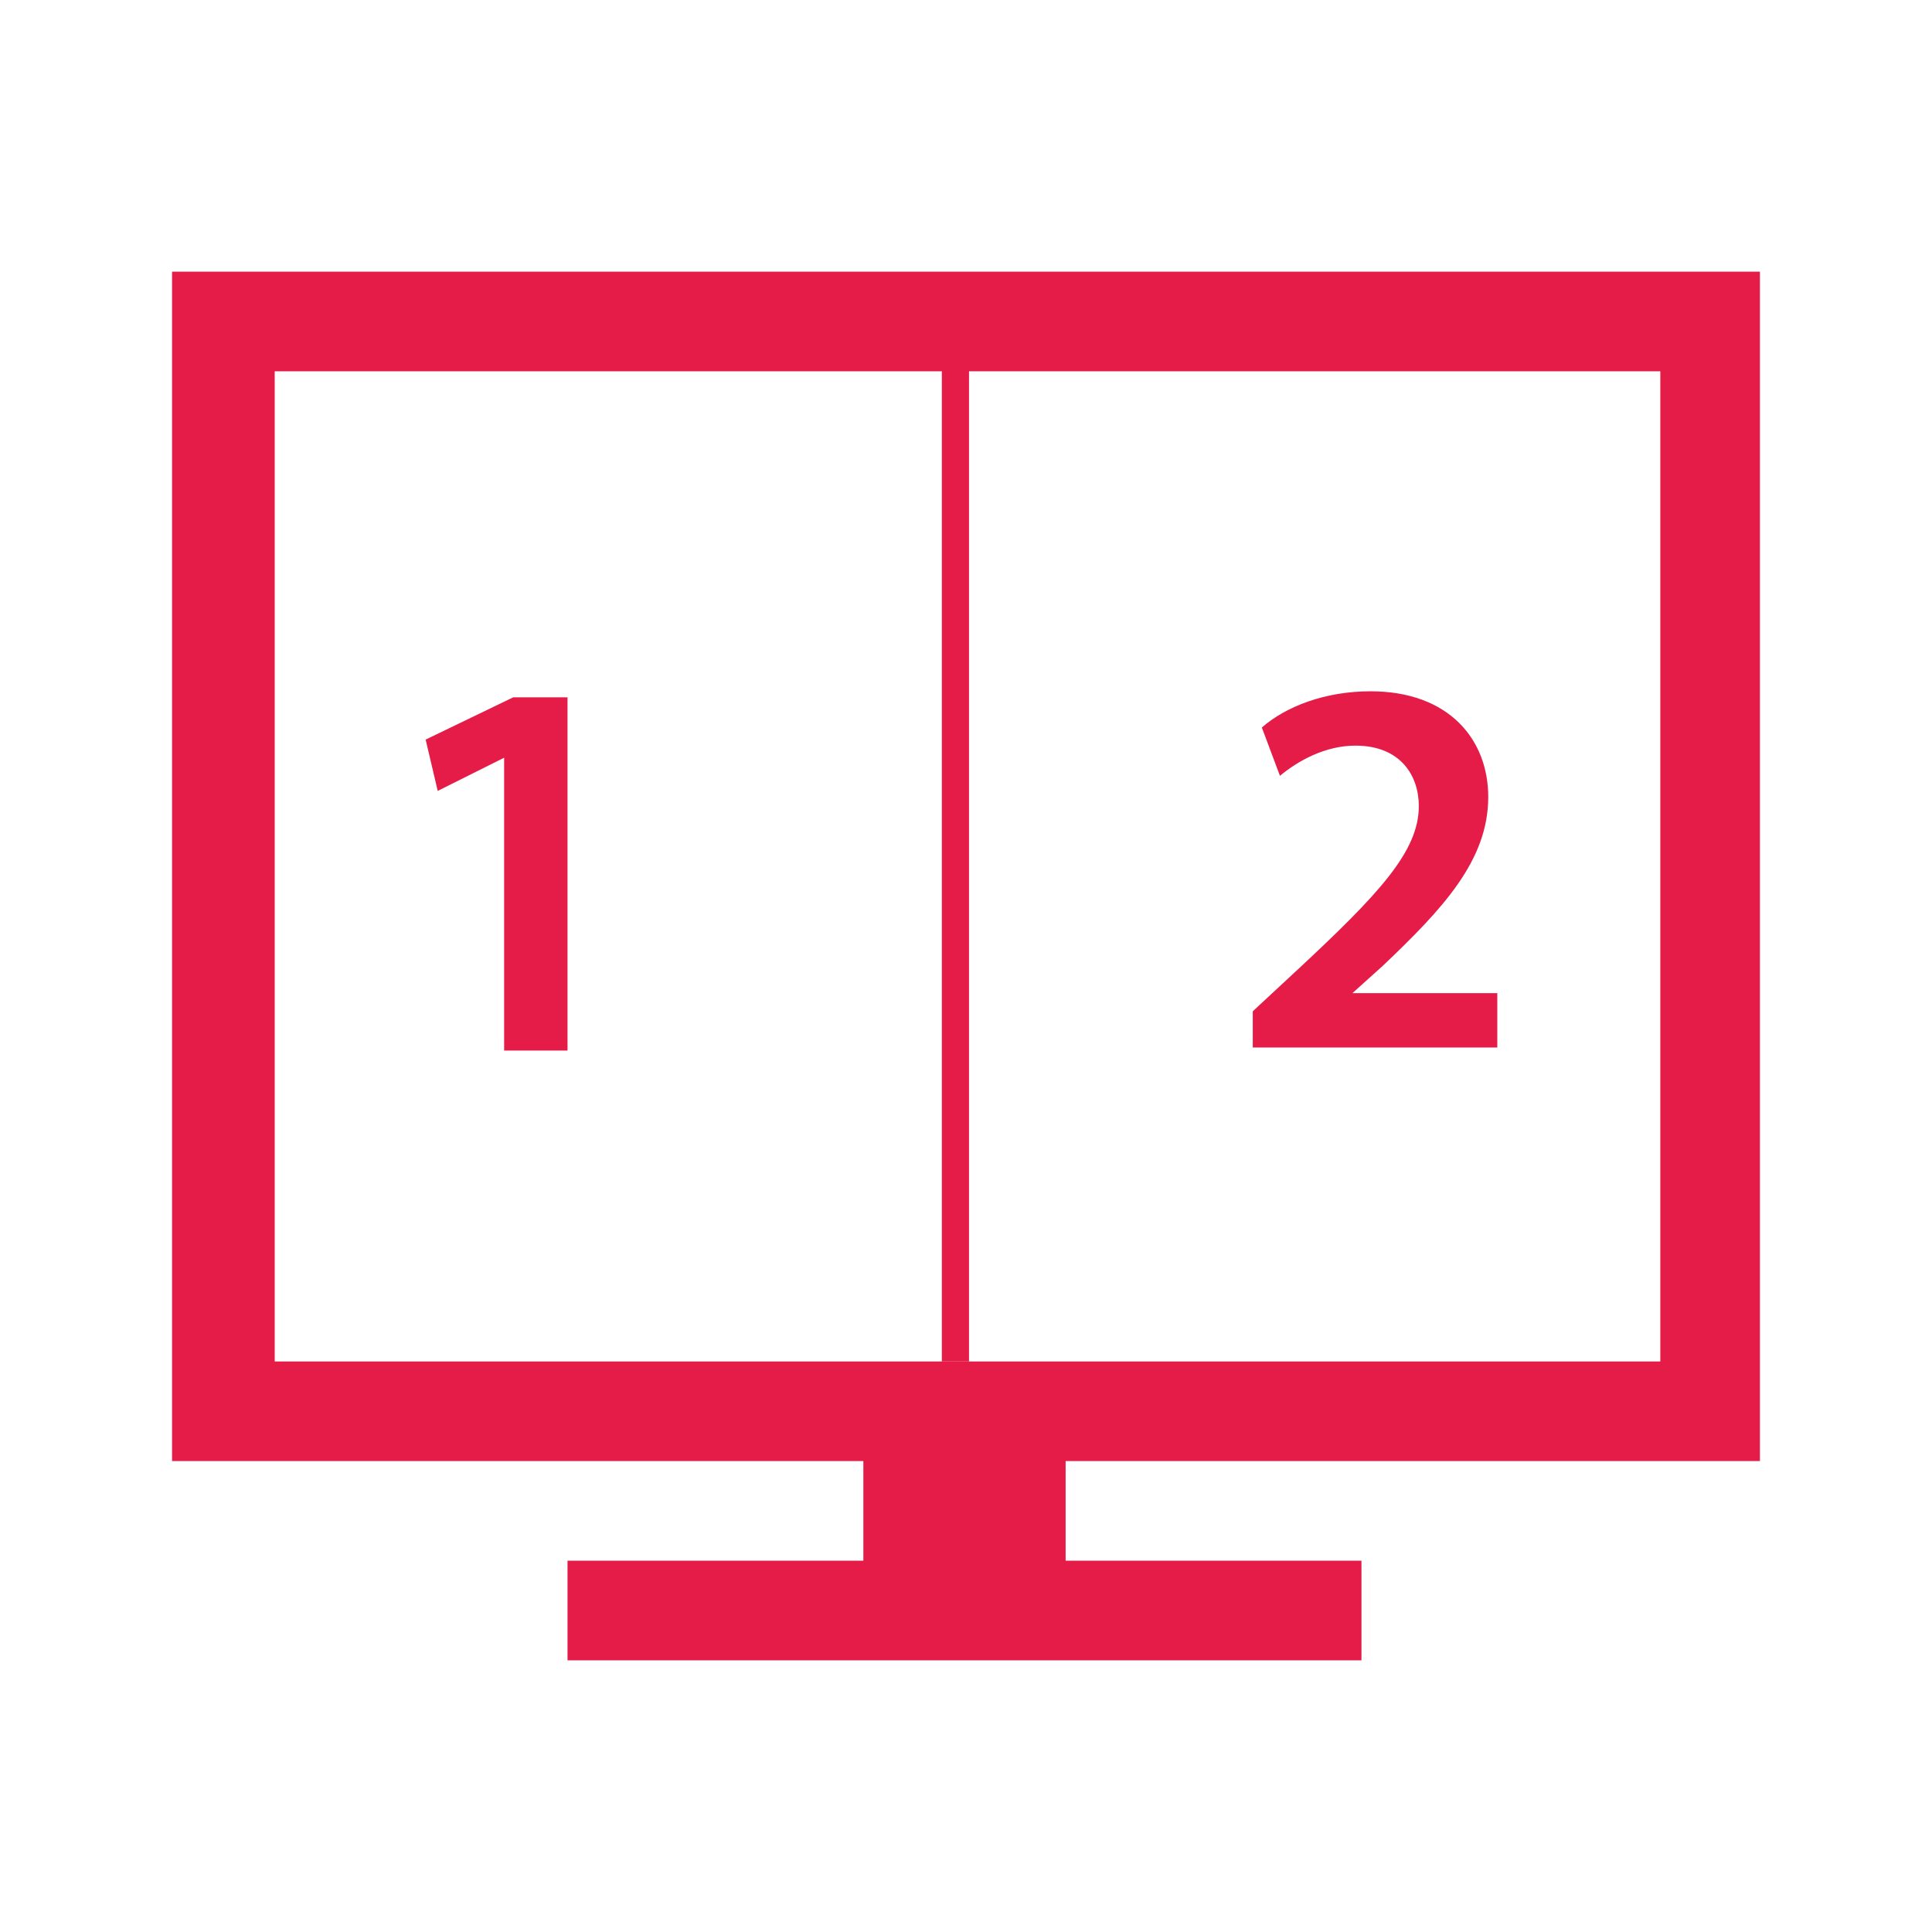 <svg version="1.1" xmlns="http://www.w3.org/2000/svg" viewBox="-447 249 64 64" style="fill:#E51B48" >
<path d="M-441.3,297.4c0-13.1,0-26.3,0-39.4c17.5,0,35,0,52.6,0c0,13.1,0,26.3,0,39.4c-7.7,0-15.3,0-23,0c0,1.1,0,2.2,0,3.3
	c3.3,0,6.5,0,9.8,0c0,1.1,0,2.2,0,3.3c-8.8,0-17.5,0-26.3,0c0-1.1,0-2.2,0-3.3c3.3,0,6.6,0,9.8,0c0-1.1,0-2.2,0-3.3
	C-426,297.4-433.6,297.4-441.3,297.4z M-392,294.1c0-11,0-21.9,0-32.8c-15.3,0-30.6,0-45.9,0c0,11,0,21.9,0,32.8
	C-422.7,294.1-407.4,294.1-392,294.1z"/>
	<path d="M-430.3,274.1L-430.3,274.1l-2.2,1.1l-0.4-1.7l2.9-1.4h1.8v11.7h-2.1V274.1z"/>
	<path d="M-405.5,283.8v-1.3l1.4-1.3c2.8-2.6,4.1-4,4.1-5.5c0-1-0.6-2-2.1-2c-1,0-1.9,0.5-2.5,1l-0.6-1.6c0.8-0.7,2.1-1.2,3.6-1.2
		c2.6,0,3.9,1.6,3.9,3.5c0,2.1-1.5,3.7-3.5,5.6l-1,0.9v0h4.8v1.8H-405.5z"/>
<rect x="-415.8" y="260.6" width="0.9" height="33.5"/>
</svg>
